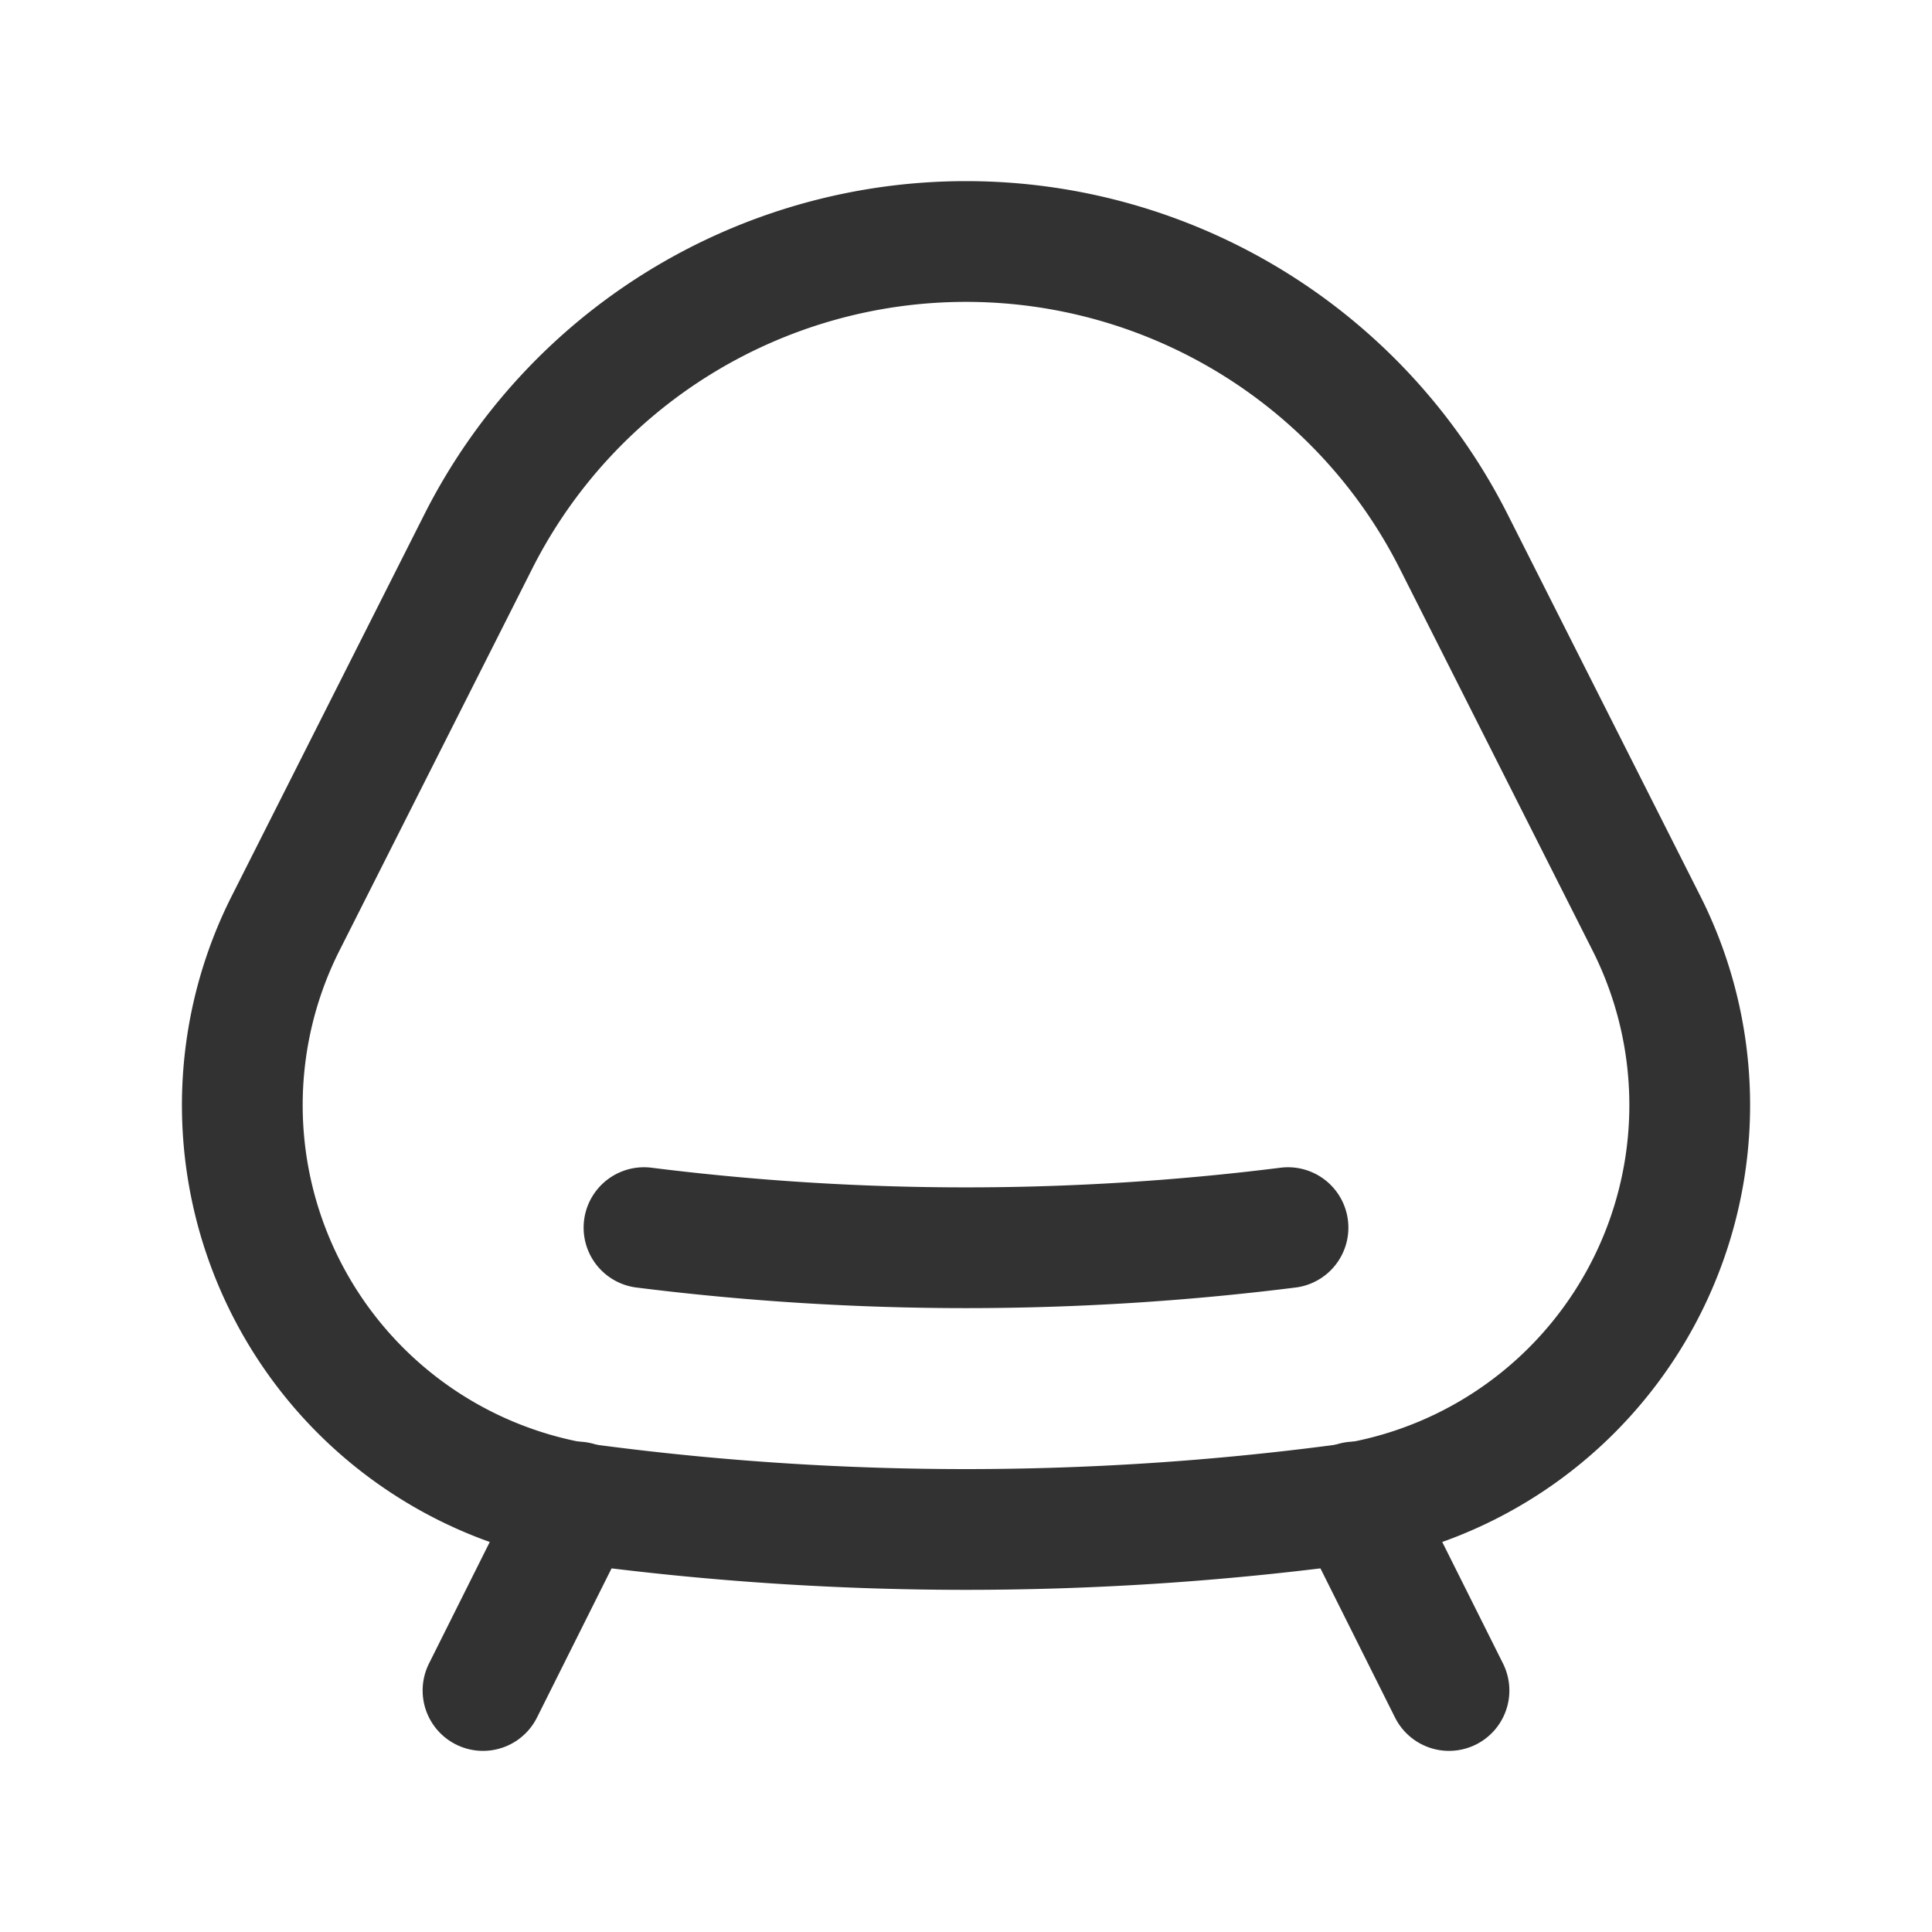 <svg id="Layer_3" data-name="Layer 3" xmlns="http://www.w3.org/2000/svg" viewBox="0 0 24 24"><path d="M7.406,18.703a35.728,35.728,0,0,0,9.188,0,5.013,5.013,0,0,0,3.866-7.219L18.059,6.728A6.787,6.787,0,0,0,12,3h0A6.787,6.787,0,0,0,5.941,6.728L3.54,11.485A5.013,5.013,0,0,0,7.406,18.703Z" fill="none" stroke="#323232" stroke-linecap="round" stroke-linejoin="round" stroke-width="1.5"/><path d="M8,15.25a32.125,32.125,0,0,0,8,0" fill="none" stroke="#323232" stroke-linecap="round" stroke-linejoin="round" stroke-width="1.5"/><line x1="18" y1="21" x2="16.829" y2="18.658" fill="none" stroke="#323232" stroke-linecap="round" stroke-linejoin="round" stroke-width="1.5"/><line x1="7.171" y1="18.658" x2="6" y2="21" fill="none" stroke="#323232" stroke-linecap="round" stroke-linejoin="round" stroke-width="1.5"/><rect y="0" width="24" height="24" fill="none"/></svg>